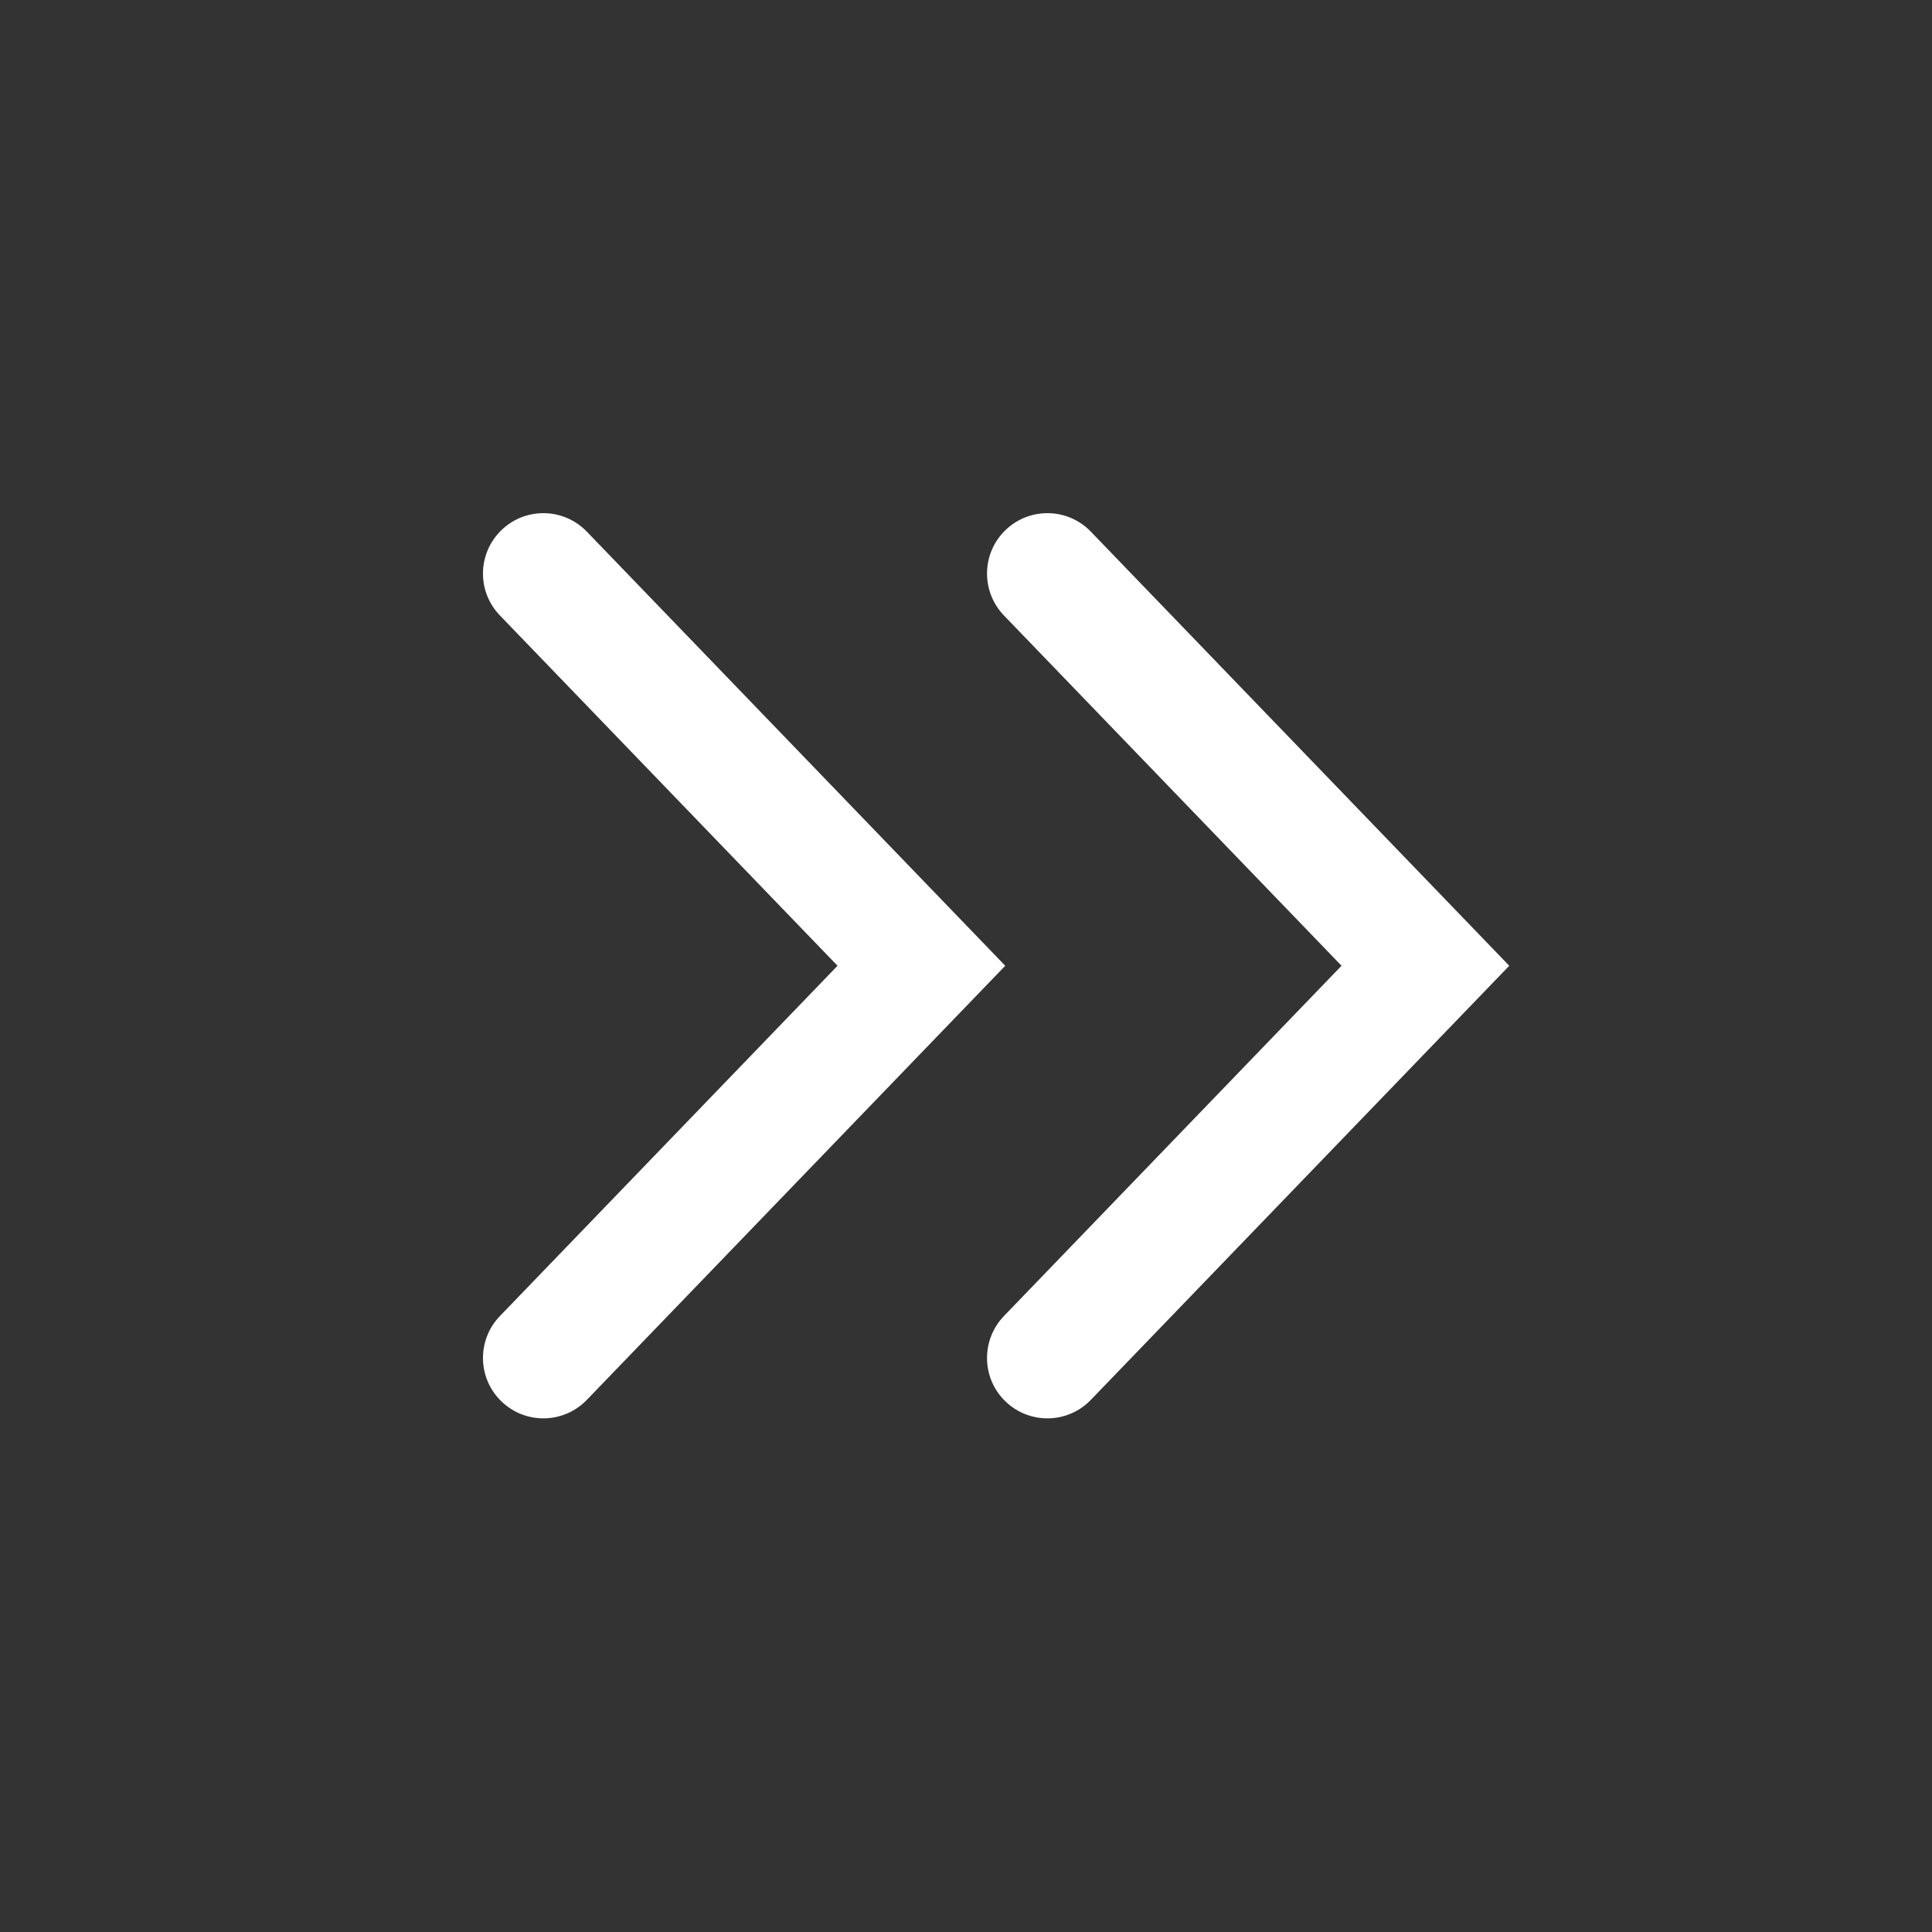 <svg width="16" height="16" viewBox="0 0 16 16" fill="none" xmlns="http://www.w3.org/2000/svg">
<rect x="0" y="0" width="16" height="16" fill="#333333" stroke="none"/>
<path fill-rule="evenodd" clip-rule="evenodd" d="M4.86 4.403C4.668 4.204 4.352 4.198 4.153 4.39C3.954 4.582 3.948 4.898 4.14 5.097L6.936 7.998L4.14 10.899C3.948 11.098 3.954 11.415 4.153 11.606C4.352 11.798 4.668 11.792 4.86 11.593L8.325 7.998L4.86 4.403ZM9.034 4.403C8.843 4.204 8.526 4.198 8.327 4.39C8.128 4.582 8.123 4.898 8.314 5.097L11.11 7.998L8.314 10.899C8.123 11.098 8.128 11.415 8.327 11.606C8.526 11.798 8.843 11.792 9.034 11.593L12.499 7.998L9.034 4.403Z" fill="white"/>
</svg>
